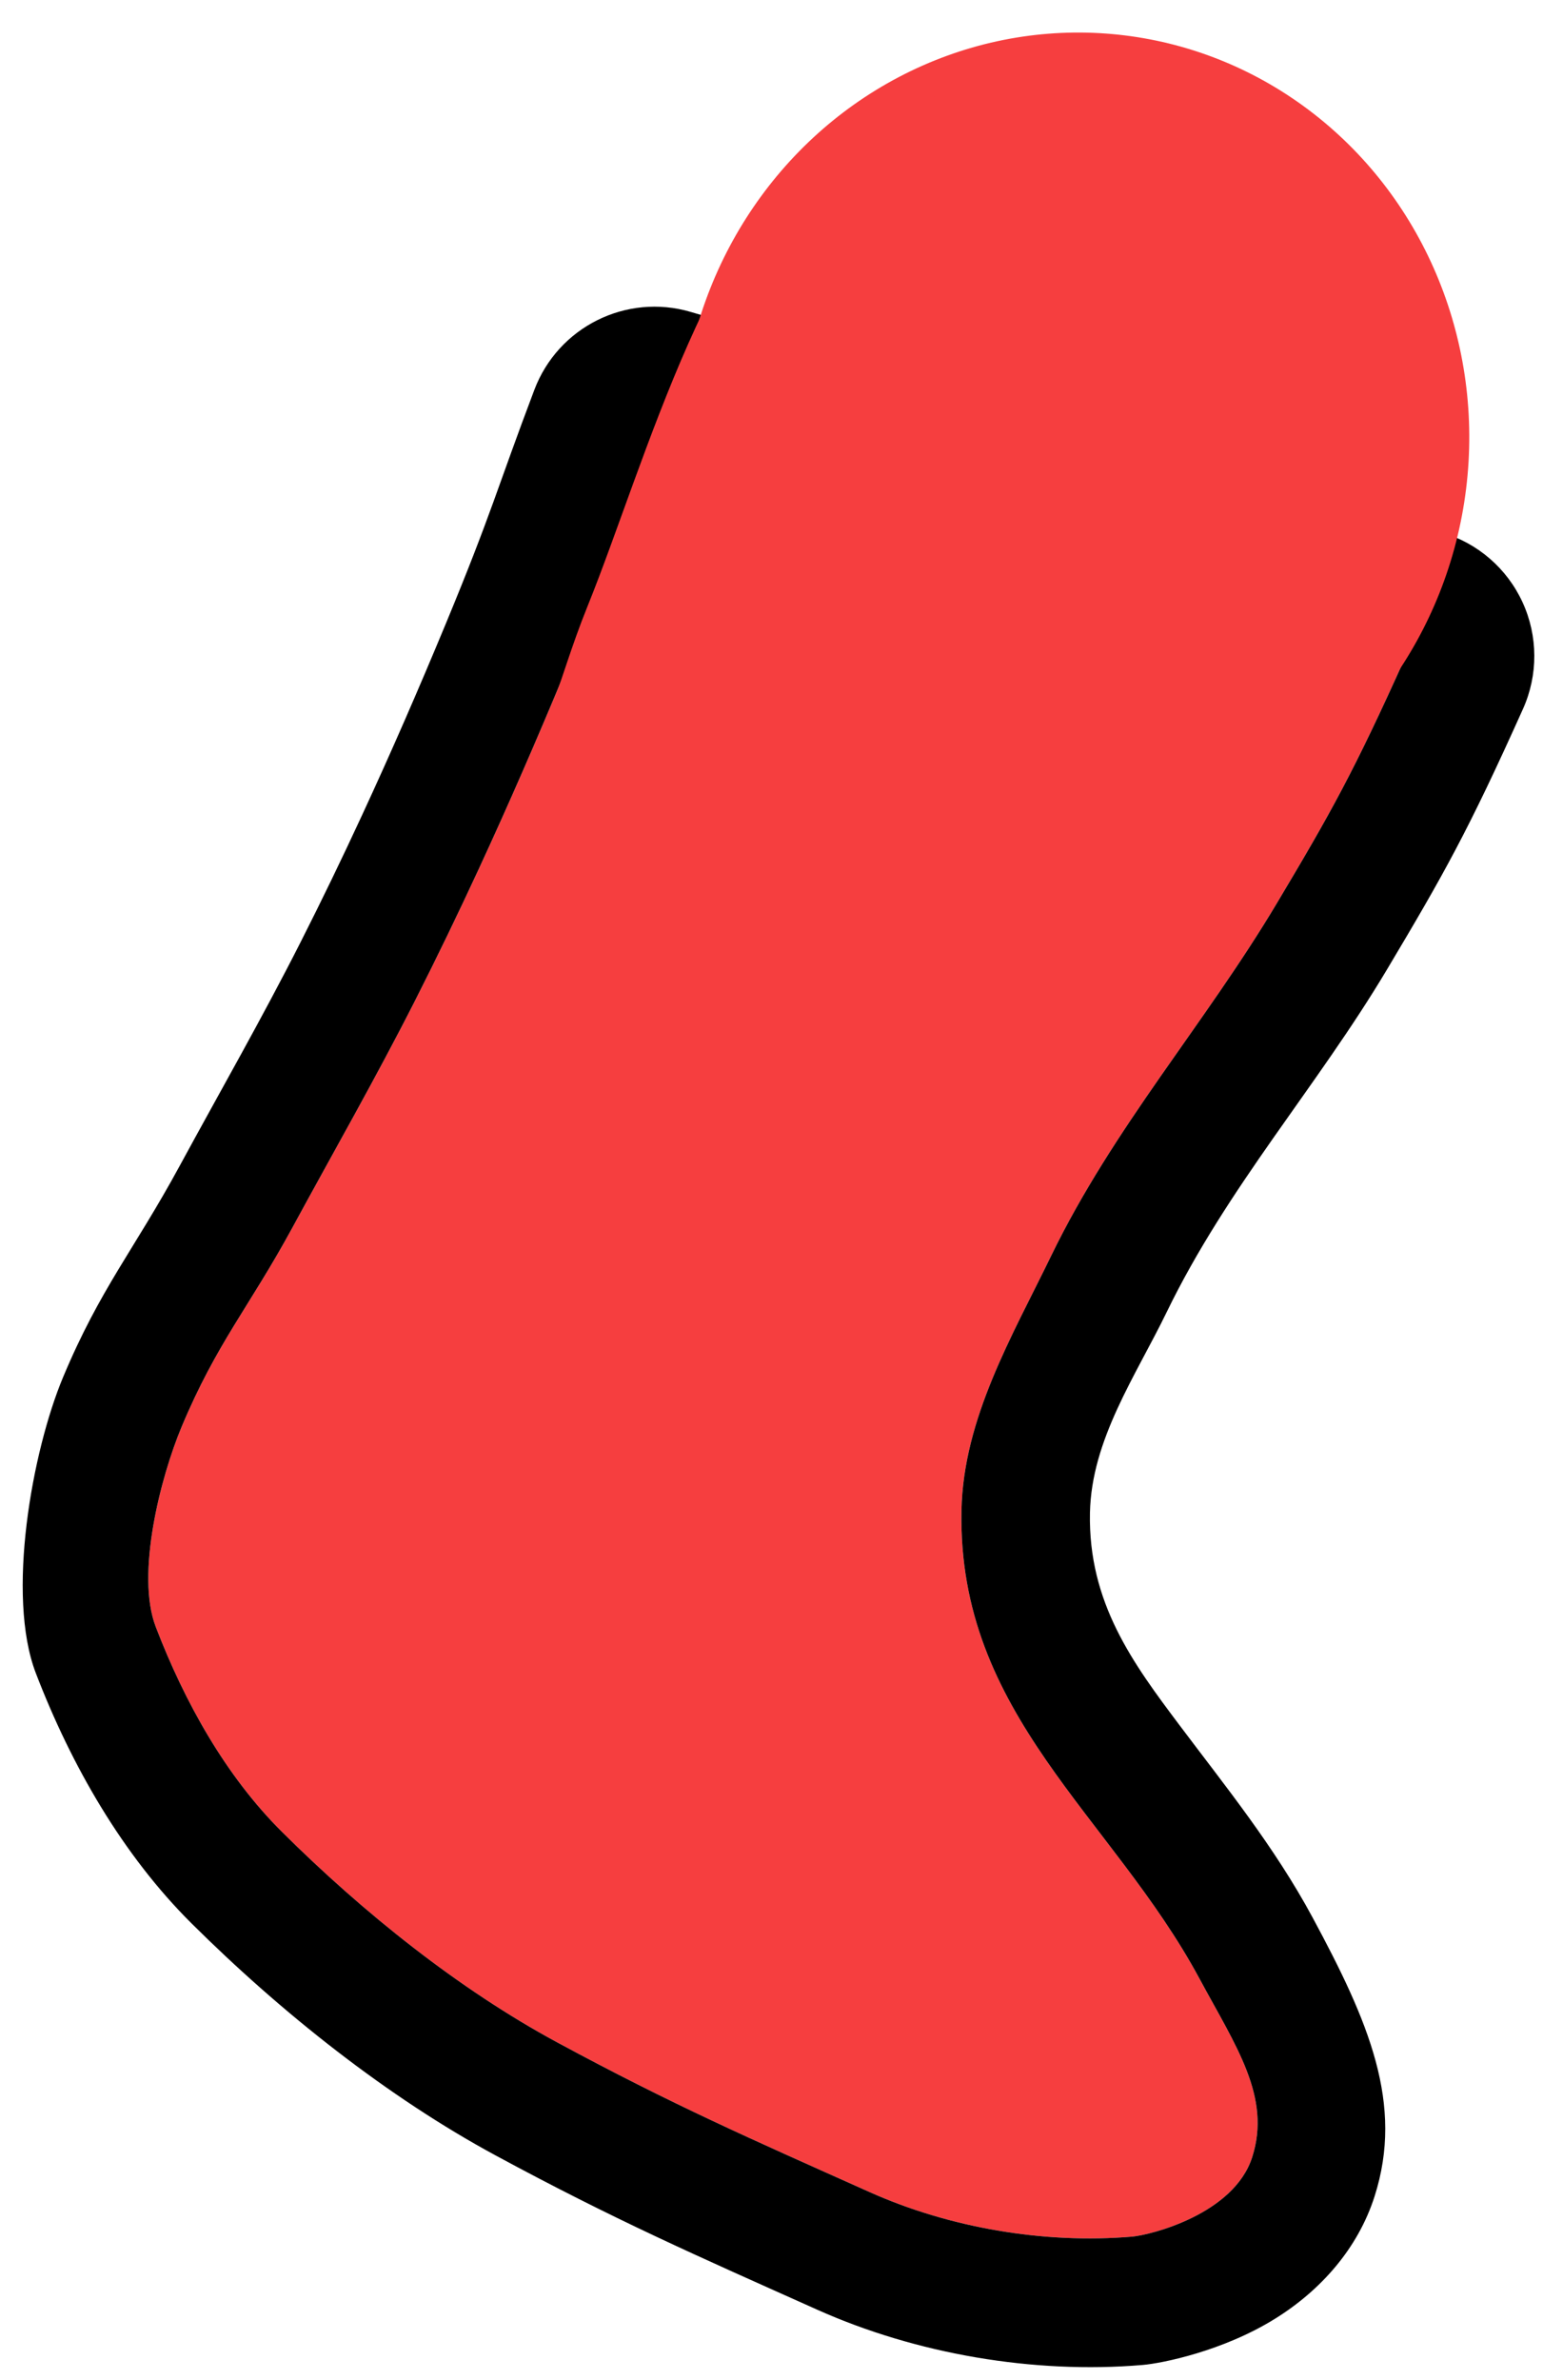 <?xml version="1.0" encoding="UTF-8" standalone="no"?>
<!DOCTYPE svg PUBLIC "-//W3C//DTD SVG 1.1//EN" "http://www.w3.org/Graphics/SVG/1.1/DTD/svg11.dtd">
<svg viewBox="0 0 48 74" version="1.1" xmlns="http://www.w3.org/2000/svg" xmlns:xlink="http://www.w3.org/1999/xlink" xml:space="preserve" xmlns:serif="http://www.serif.com/" style="fill-rule:evenodd;clip-rule:evenodd;stroke-linejoin:round;stroke-miterlimit:2;">
    <g transform="matrix(1,0,0,1,-10,-270)">
        <g transform="matrix(1.401,0,0,1.192,-684.551,-1.273)">
            <g id="lower-leg1" transform="matrix(-0.486,-0.018,-0.019,0.591,649.674,-37.649)">
                <g id="lower-leg" transform="matrix(0.904,8.45988e-17,-4.16334e-17,0.922,5.294,26.506)">
                    <path d="M252.467,497.116C254.875,502.74 255.962,504.729 258.514,509.137C261.924,515.027 266.328,520.087 269.23,526.327C271.03,530.198 273.35,534.219 273.269,538.619C273.09,548.4 265.092,553.019 260.363,560.656C258.385,563.851 256.504,566.205 257.36,569.111C258.172,571.87 262.348,572.992 263.285,573.095C267.717,573.582 272.518,572.945 276.602,571.361C282.747,568.979 286.723,567.479 292.677,564.666C297.722,562.283 302.698,558.765 306.952,555.027C309.902,552.436 312.113,548.976 313.72,545.412C314.838,542.931 313.766,538.257 312.797,535.812C311.186,531.754 309.606,529.974 307.581,526.114C305.633,522.4 303.659,518.841 301.821,515.073C300.8,512.979 299.818,510.858 298.871,508.718C297.481,505.578 296.166,502.398 294.914,499.21C292.759,493.726 292.53,492.521 290.816,487.699L252.467,497.116Z" style="fill:rgb(246,62,63);"/>
                    <path d="M246.452,499.463C245.747,497.817 245.829,495.957 246.678,494.364C247.526,492.771 249.057,491.6 250.876,491.153L289.225,481.736C292.512,480.929 295.886,482.655 296.967,485.699C298.655,490.445 298.877,491.631 300.997,497.029C302.219,500.139 303.501,503.241 304.858,506.304C305.775,508.377 306.726,510.431 307.715,512.459C309.526,516.174 311.474,519.681 313.395,523.343C315.535,527.423 317.17,529.322 318.873,533.612C320.303,537.216 321.334,544.149 319.685,547.806C317.719,552.168 314.956,556.365 311.347,559.536C306.641,563.67 301.122,567.542 295.542,570.177C289.424,573.067 285.34,574.614 279.027,577.061C273.959,579.026 268,579.819 262.501,579.214C261.518,579.106 258.469,578.43 255.904,576.806C253.661,575.387 251.853,573.331 251.108,570.801C249.794,566.341 251.735,562.462 254.772,557.559C256.833,554.23 259.434,551.406 261.862,548.559C264.312,545.686 266.701,542.85 266.779,538.548C266.843,535.043 264.723,531.925 263.289,528.841C260.464,522.767 256.14,517.862 252.821,512.127C250.133,507.483 248.988,505.388 246.452,499.463ZM252.467,497.116C254.875,502.74 255.962,504.729 258.514,509.137C261.924,515.027 266.328,520.087 269.23,526.327C271.03,530.198 273.35,534.219 273.269,538.619C273.09,548.4 265.092,553.019 260.363,560.656C258.385,563.851 256.504,566.205 257.36,569.111C258.172,571.87 262.348,572.992 263.285,573.095C267.717,573.582 272.518,572.945 276.602,571.361C282.747,568.979 286.723,567.479 292.677,564.666C297.722,562.283 302.698,558.765 306.952,555.027C309.902,552.436 312.113,548.976 313.72,545.412C314.838,542.931 313.766,538.257 312.797,535.812C311.186,531.754 309.606,529.974 307.581,526.114C305.633,522.4 303.659,518.841 301.821,515.073C300.8,512.979 299.818,510.858 298.871,508.718C297.481,505.578 296.166,502.398 294.914,499.21C292.759,493.726 292.53,492.521 290.816,487.699L252.467,497.116Z"/>
                </g>
                <g transform="matrix(-1.392,0.123,0.123,1.392,439.841,60.996)">
                    <circle cx="162.166" cy="283.669" r="12.884" style="fill:rgb(246,62,63);"/>
                </g>
                <g transform="matrix(-0.945,0.062,-0.059,-0.931,536.317,923.46)">
                    <path d="M280.405,471.248C266.82,472.649 262.12,478.377 248.938,483.61C249.42,485.379 249.682,486.915 250.285,488.931C252.393,495.979 254.355,508.091 260.396,512.786C267.052,517.959 284.166,512.596 290.251,503.372C295.612,495.246 280.405,471.248 280.405,471.248Z" style="fill:rgb(246,62,63);"/>
                </g>
            </g>
        </g>
    </g>
</svg>
